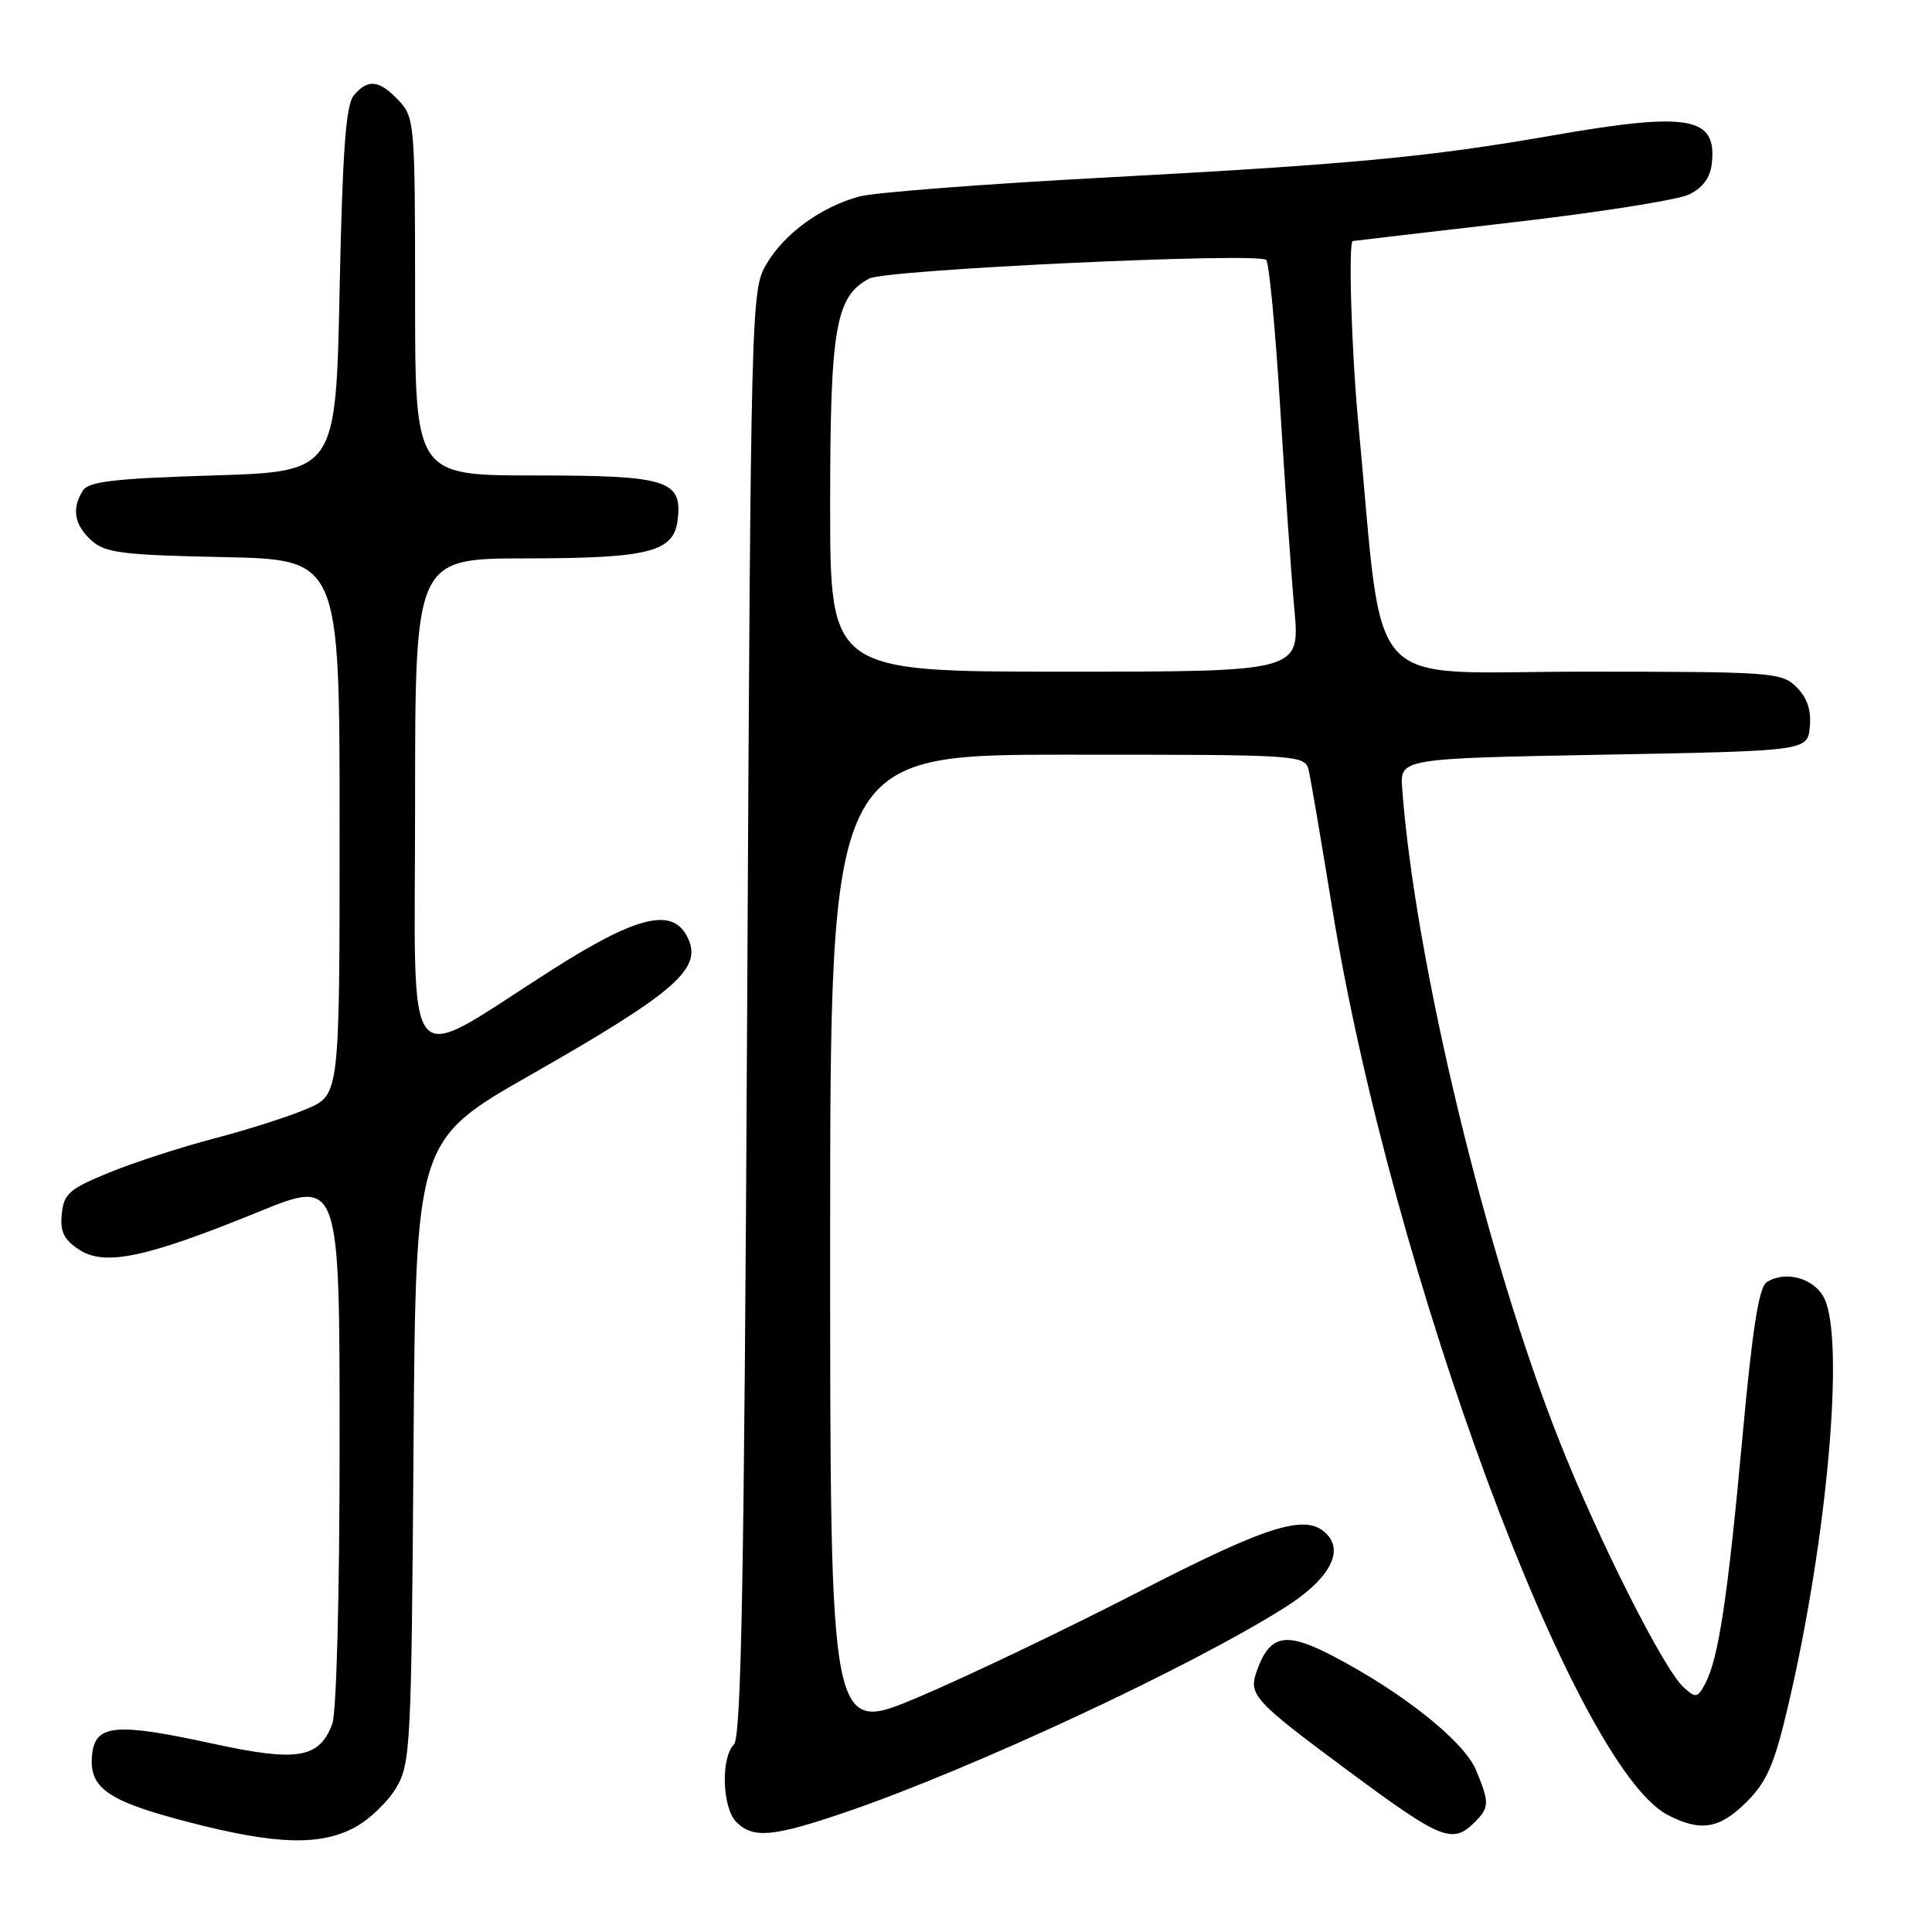 <?xml version="1.0" encoding="UTF-8" standalone="no"?>
<!DOCTYPE svg PUBLIC "-//W3C//DTD SVG 1.1//EN" "http://www.w3.org/Graphics/SVG/1.1/DTD/svg11.dtd" >
<svg xmlns="http://www.w3.org/2000/svg" xmlns:xlink="http://www.w3.org/1999/xlink" version="1.1" viewBox="0 0 256 256">
 <g >
 <path fill="currentColor"
d=" M 47.02 242.14 C 48.93 241.11 51.40 238.75 52.50 236.89 C 54.40 233.67 54.51 231.42 54.79 192.31 C 55.08 151.11 55.08 151.11 70.29 142.44 C 89.87 131.27 93.27 128.24 91.00 124.00 C 88.99 120.24 84.28 121.42 73.18 128.48 C 53.02 141.31 55.00 143.70 55.00 106.52 C 55.00 74.00 55.00 74.00 69.75 73.99 C 86.07 73.97 89.30 73.14 89.80 68.85 C 90.42 63.62 88.41 63.00 70.93 63.00 C 55.00 63.00 55.00 63.00 55.00 39.31 C 55.00 16.37 54.93 15.56 52.83 13.31 C 50.25 10.58 48.74 10.41 46.87 12.65 C 45.83 13.91 45.38 20.03 45.00 38.40 C 44.50 62.50 44.50 62.50 28.21 63.00 C 15.21 63.40 11.73 63.80 10.98 65.00 C 9.47 67.39 9.84 69.54 12.10 71.60 C 13.94 73.26 16.14 73.54 29.60 73.82 C 45.00 74.14 45.00 74.14 45.00 109.61 C 45.00 145.07 45.00 145.07 40.68 146.92 C 38.31 147.94 32.80 149.70 28.43 150.84 C 24.07 151.98 17.80 154.01 14.50 155.36 C 9.20 157.52 8.46 158.16 8.19 160.84 C 7.95 163.20 8.46 164.26 10.49 165.59 C 13.88 167.81 19.36 166.65 34.25 160.58 C 45.00 156.20 45.00 156.20 45.00 191.03 C 45.00 211.36 44.59 226.94 44.02 228.45 C 42.29 233.01 39.39 233.48 28.18 231.04 C 15.26 228.23 12.60 228.48 12.20 232.55 C 11.77 236.95 14.27 238.67 25.10 241.47 C 36.55 244.43 42.39 244.61 47.02 242.14 Z  M 112.06 240.12 C 128.78 234.41 157.77 220.90 170.28 212.98 C 175.81 209.49 177.99 205.90 176.02 203.53 C 173.41 200.38 168.59 201.80 150.75 210.99 C 141.15 215.93 128.05 222.19 121.65 224.90 C 110.00 229.82 110.00 229.82 110.00 164.91 C 110.00 100.00 110.00 100.00 141.48 100.00 C 172.96 100.00 172.96 100.00 173.45 102.25 C 173.72 103.49 175.12 111.70 176.55 120.50 C 184.44 168.81 208.62 234.10 221.00 240.50 C 225.36 242.76 227.86 242.34 231.46 238.74 C 234.13 236.07 235.12 233.77 236.93 226.05 C 242.14 203.89 244.47 177.48 241.71 172.00 C 240.38 169.35 236.55 168.30 234.09 169.90 C 233.06 170.57 232.18 176.20 230.88 190.46 C 228.94 211.61 227.71 219.81 225.95 223.09 C 224.93 225.00 224.70 225.04 223.08 223.57 C 220.47 221.21 211.86 204.14 206.65 191.00 C 196.94 166.52 187.49 127.34 185.80 104.50 C 185.50 100.50 185.50 100.50 212.50 100.00 C 239.50 99.50 239.50 99.50 239.81 96.31 C 240.02 94.12 239.47 92.47 238.06 91.06 C 236.08 89.08 234.92 89.00 209.62 89.00 C 180.20 89.00 183.45 92.61 179.99 56.14 C 179.09 46.69 178.64 32.09 179.25 31.94 C 179.39 31.91 188.85 30.80 200.28 29.48 C 211.71 28.16 222.28 26.50 223.78 25.78 C 225.61 24.91 226.61 23.57 226.82 21.68 C 227.54 15.45 223.82 14.79 205.70 17.95 C 189.34 20.81 178.85 21.79 146.50 23.52 C 130.55 24.37 115.88 25.50 113.90 26.03 C 108.81 27.40 103.95 30.93 101.55 35.00 C 99.53 38.45 99.49 39.92 99.00 134.20 C 98.61 208.88 98.23 230.18 97.25 231.15 C 95.49 232.91 95.69 239.55 97.57 241.43 C 99.79 243.65 102.44 243.41 112.06 240.12 Z  M 195.43 241.43 C 197.36 239.50 197.37 238.83 195.57 234.52 C 193.99 230.74 185.89 224.28 176.71 219.48 C 170.34 216.14 168.27 216.54 166.52 221.45 C 165.41 224.57 166.15 225.38 178.45 234.50 C 191.01 243.82 192.45 244.41 195.43 241.43 Z  M 110.00 66.90 C 110.00 43.40 110.71 39.30 115.17 36.91 C 117.39 35.72 166.74 33.41 167.78 34.44 C 168.16 34.83 168.99 43.54 169.62 53.82 C 170.25 64.09 171.10 76.21 171.51 80.75 C 172.26 89.00 172.26 89.00 141.13 89.00 C 110.00 89.00 110.00 89.00 110.00 66.90 Z "/>
</g>
</svg>